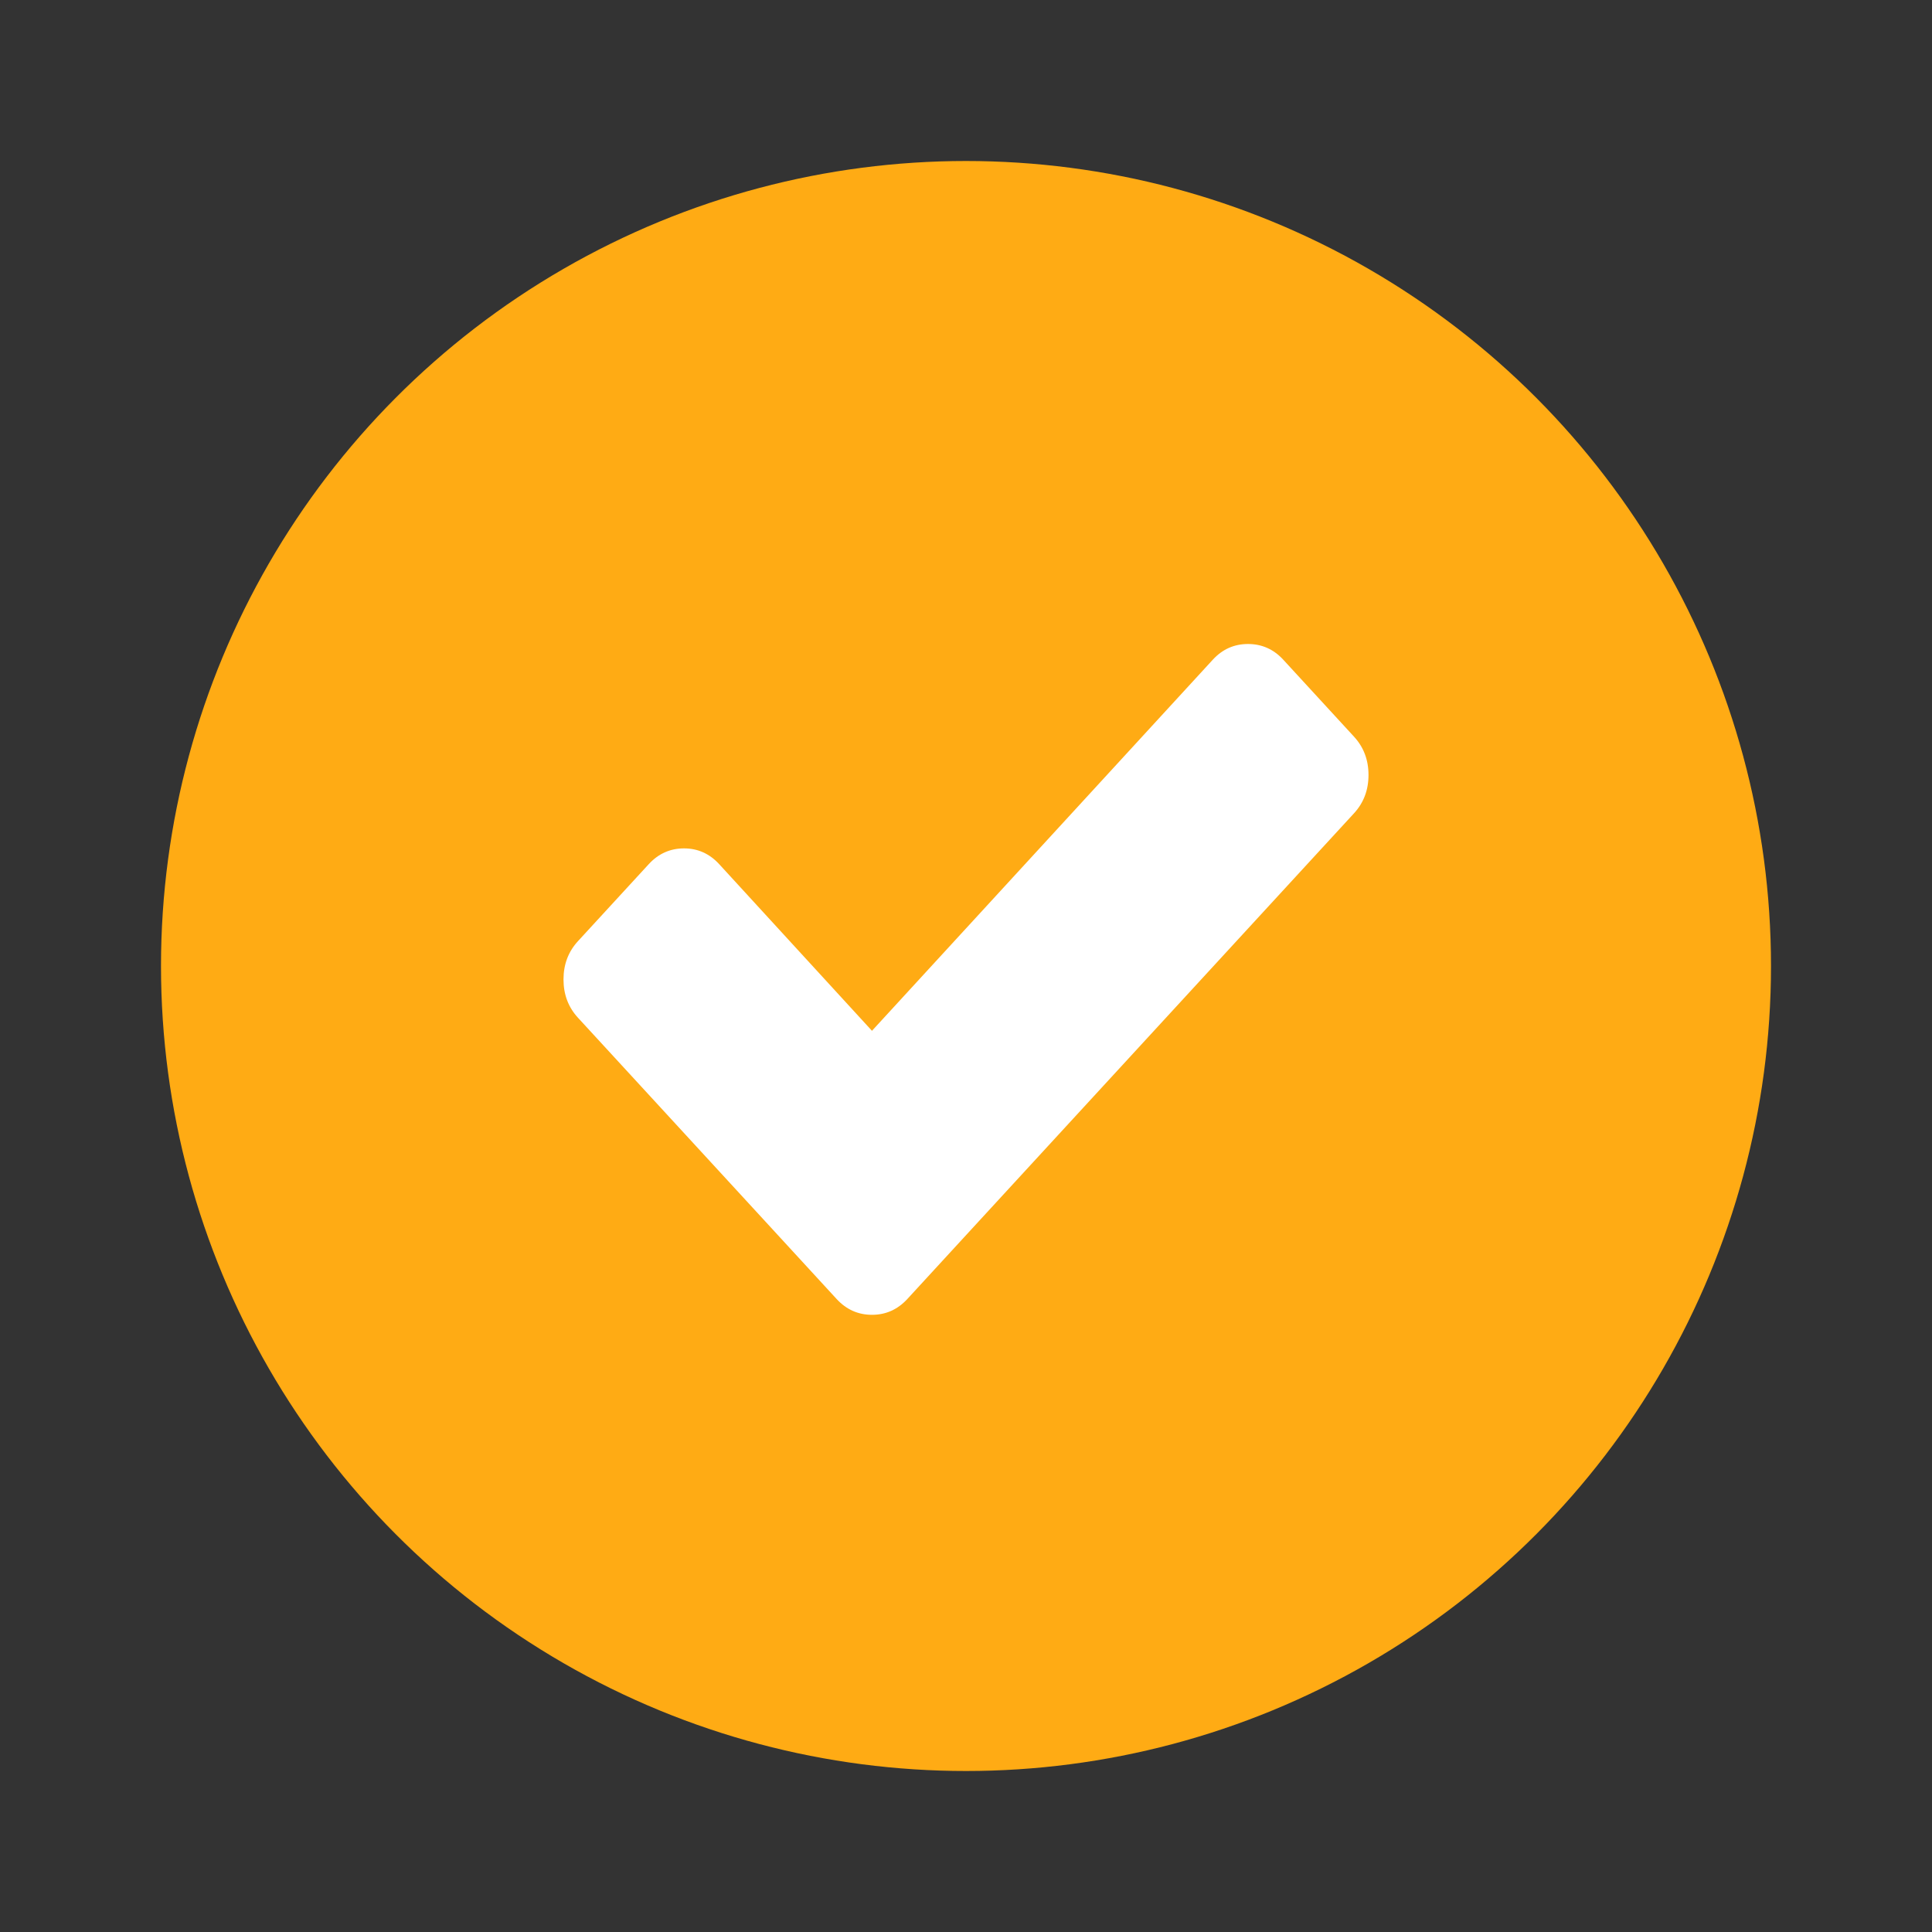 <svg width="24" height="24" viewBox="0 0 24 24" fill="none" xmlns="http://www.w3.org/2000/svg">
<rect x="0" y="0" width="24" height="24" fill="#333333" stroke="none"/>
<circle cx="12" cy="12" r="10" fill="#FFAB14"/>
<path d="M17 9.627C17 9.814 16.94 9.973 16.819 10.104L12.148 15.183L11.271 16.137C11.15 16.268 11.004 16.333 10.832 16.333C10.66 16.333 10.514 16.268 10.393 16.137L9.516 15.183L7.181 12.644C7.06 12.513 7 12.354 7 12.167C7 11.98 7.06 11.821 7.181 11.69L8.058 10.736C8.178 10.605 8.325 10.539 8.497 10.539C8.669 10.539 8.815 10.605 8.935 10.736L10.832 12.805L15.065 8.196C15.185 8.065 15.331 8 15.503 8C15.675 8 15.822 8.065 15.942 8.196L16.819 9.15C16.94 9.281 17 9.44 17 9.627Z" fill="white"/>
</svg>
